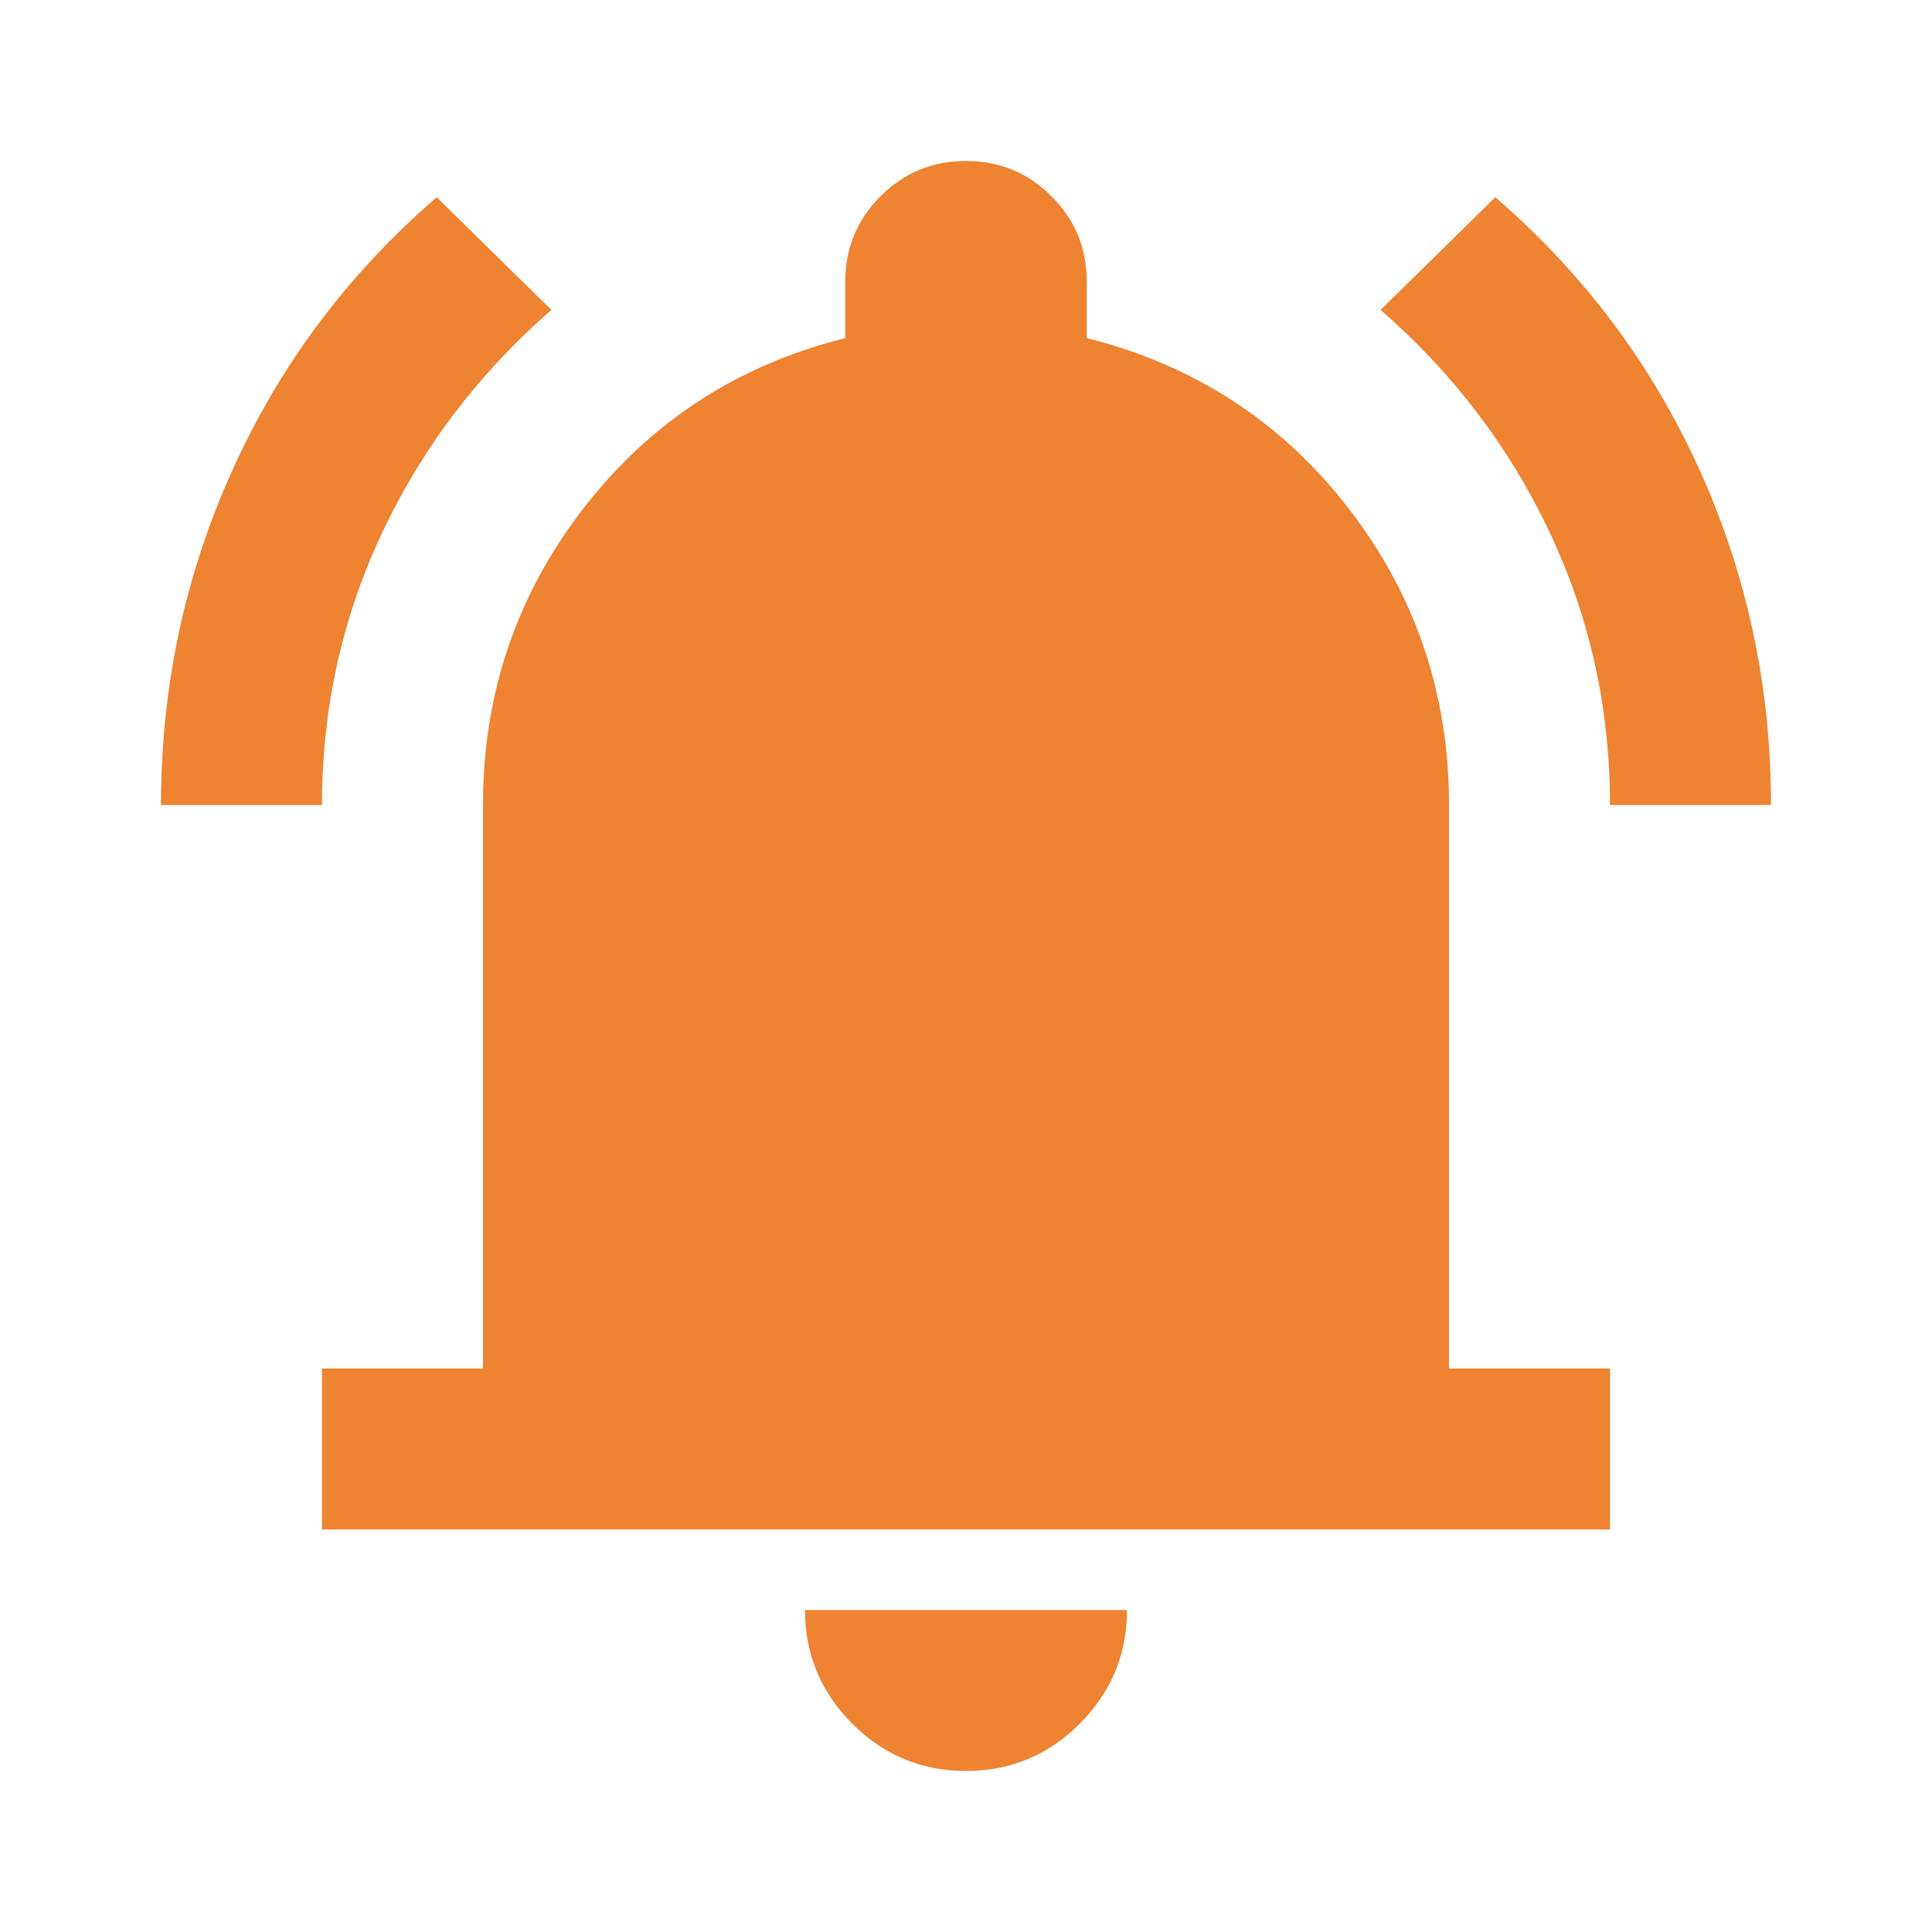 <svg width="24" height="24" viewBox="0 0 24 24" fill="none" xmlns="http://www.w3.org/2000/svg">
<mask id="mask0_1032_6454" style="mask-type:alpha" maskUnits="userSpaceOnUse" x="0" y="0" width="24" height="24">
<rect width="24" height="24" fill="#D9D9D9"/>
</mask>
<g mask="url(#mask0_1032_6454)">
<path d="M2 10C2 8.533 2.296 7.146 2.888 5.838C3.479 4.529 4.325 3.4 5.425 2.45L6.85 3.85C5.95 4.633 5.25 5.554 4.75 6.612C4.25 7.671 4 8.8 4 10H2ZM20 10C20 8.8 19.75 7.671 19.25 6.612C18.75 5.554 18.05 4.633 17.15 3.85L18.575 2.45C19.675 3.4 20.521 4.529 21.113 5.838C21.704 7.146 22 8.533 22 10H20ZM4 19V17H6V10C6 8.617 6.417 7.388 7.25 6.312C8.083 5.237 9.167 4.533 10.5 4.2V3.5C10.5 3.083 10.646 2.729 10.938 2.438C11.229 2.146 11.583 2 12 2C12.417 2 12.771 2.146 13.062 2.438C13.354 2.729 13.5 3.083 13.5 3.5V4.2C14.833 4.533 15.917 5.237 16.75 6.312C17.583 7.388 18 8.617 18 10V17H20V19H4ZM12 22C11.45 22 10.979 21.804 10.588 21.413C10.196 21.021 10 20.55 10 20H14C14 20.55 13.804 21.021 13.412 21.413C13.021 21.804 12.55 22 12 22Z" fill="#EE8332"/>
</g>
</svg>
